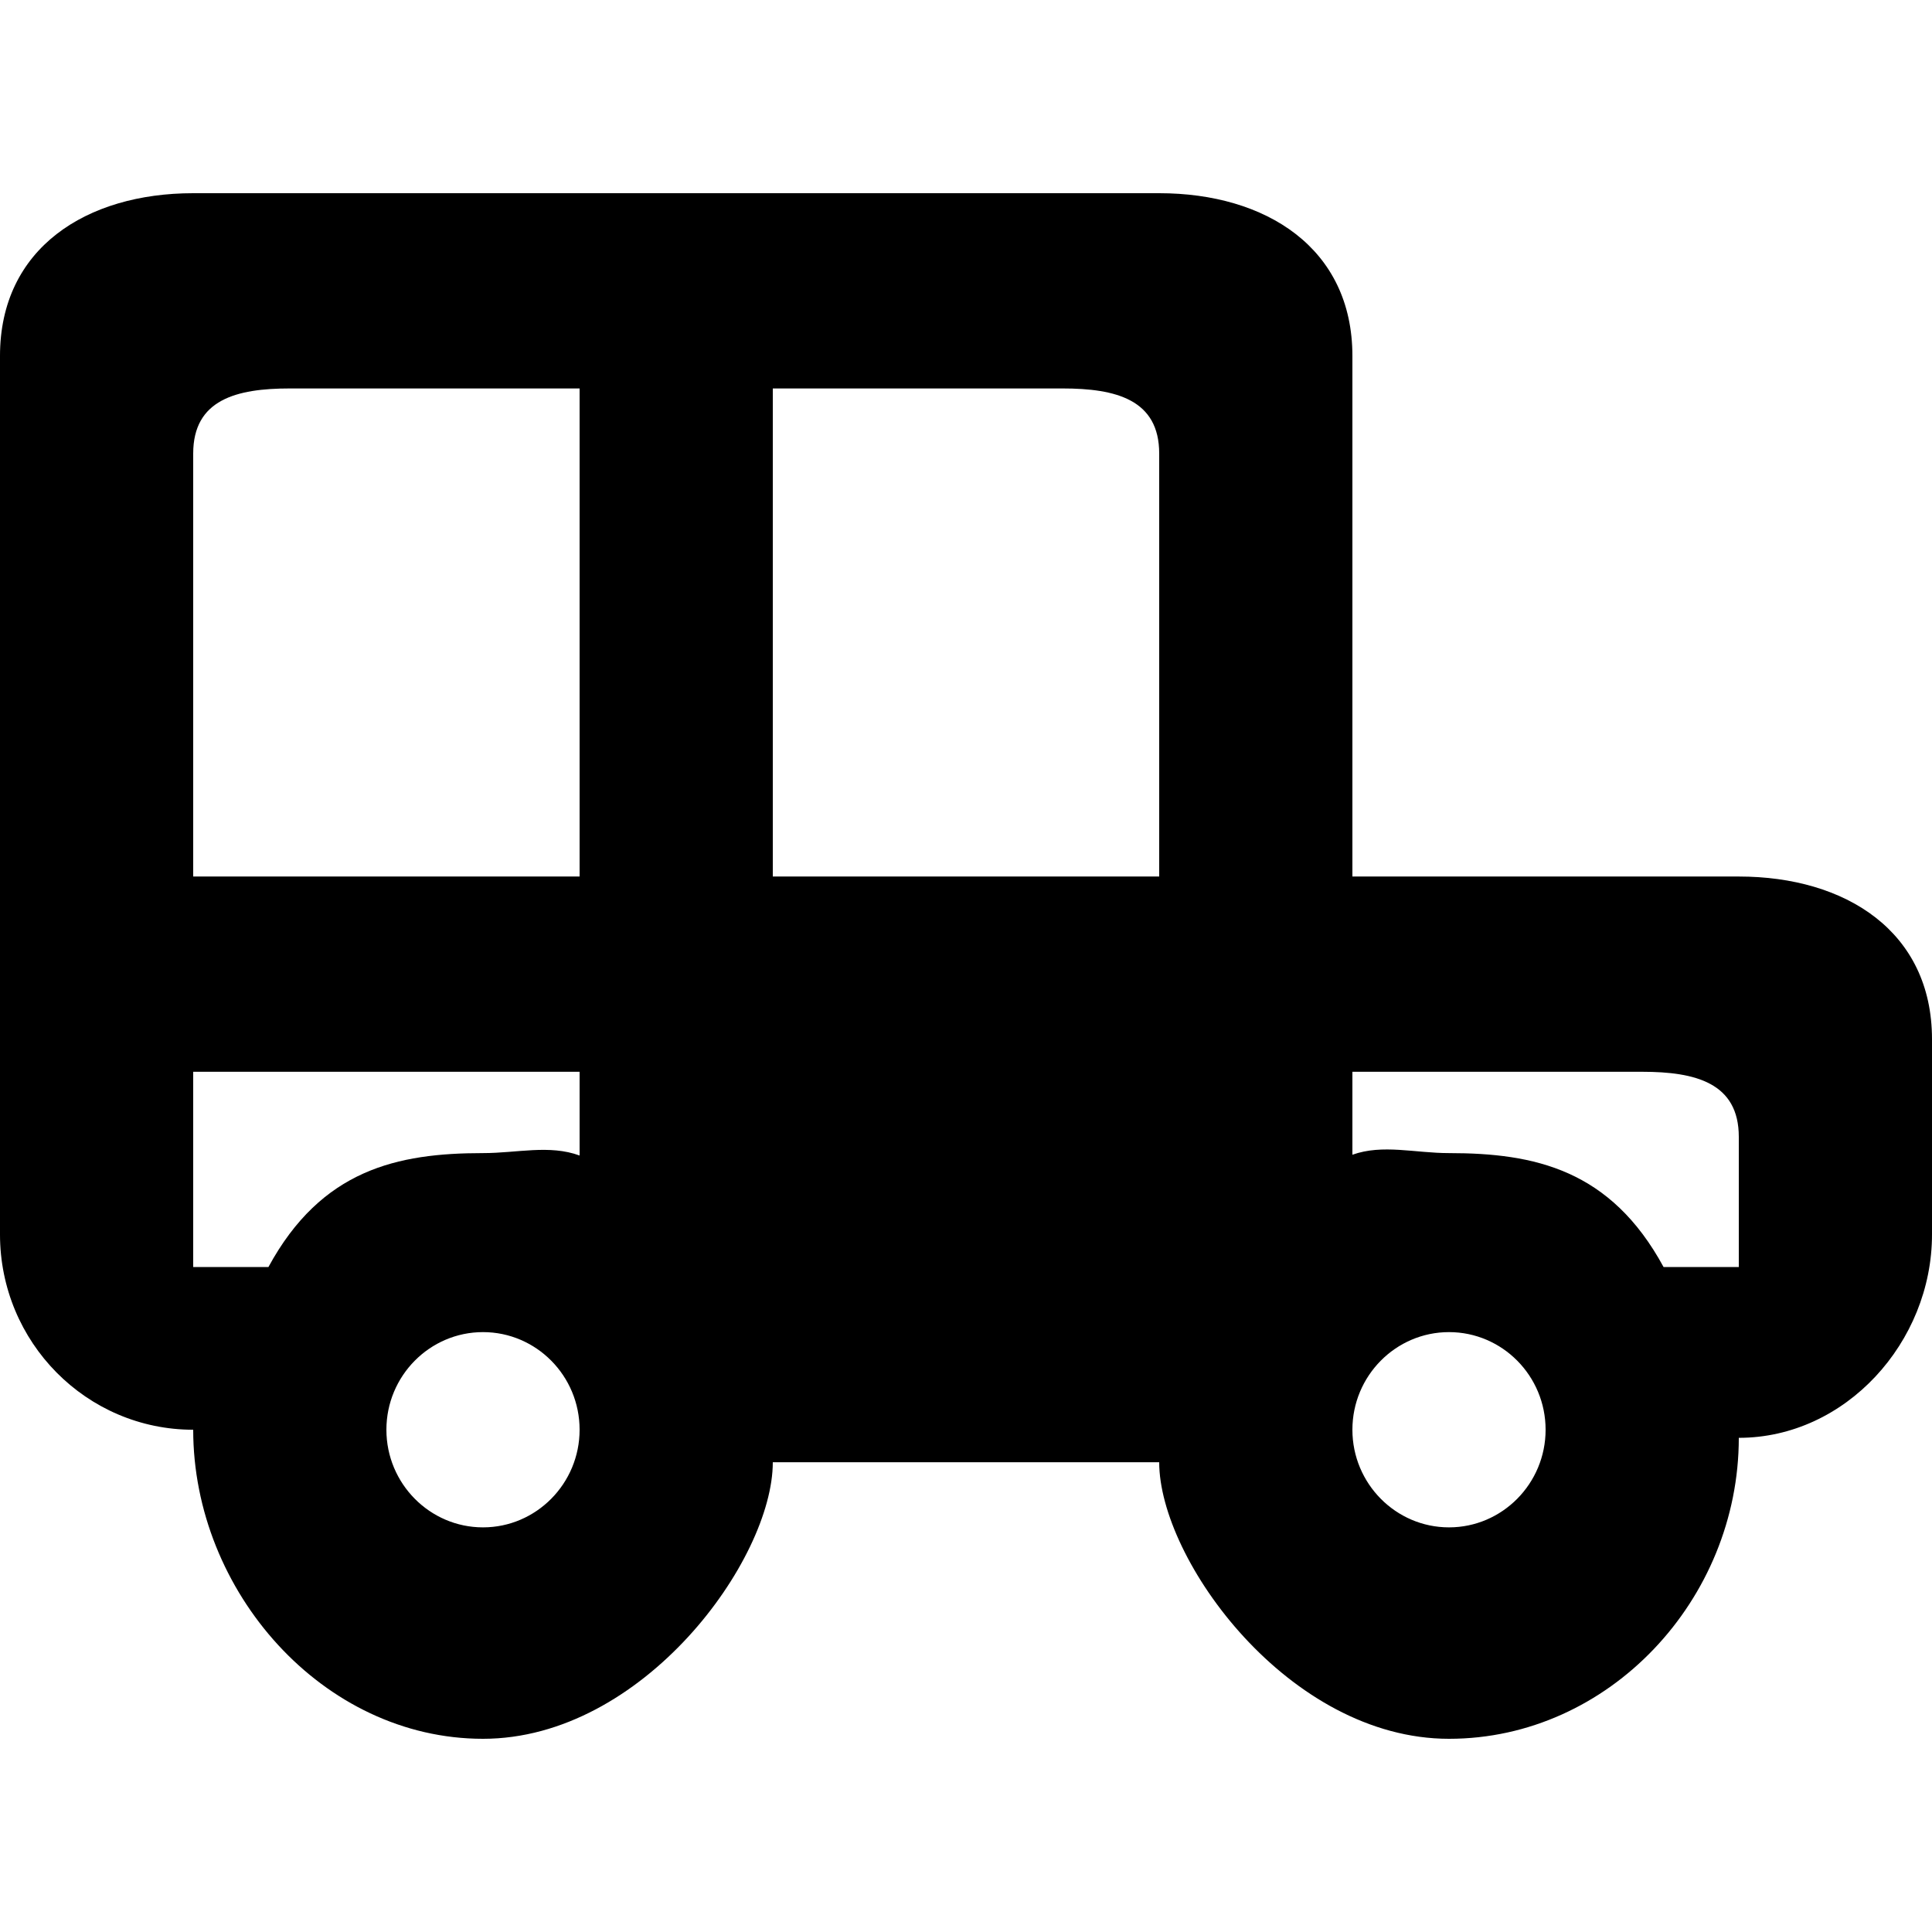 <!-- Generated by IcoMoon.io -->
<svg version="1.1" xmlns="http://www.w3.org/2000/svg" width="32" height="32" viewBox="0 0 32 32">
<title>as-car_round-4</title>
<path d="M28.8 20.986h-1.246c-0.878-1.617-2.138-1.887-3.554-1.887-0.565 0-1.098-0.152-1.6 0.027v-1.374h4.8c0.883 0 1.6 0.184 1.6 1.078v2.155zM24 25.298c-0.882 0-1.6-0.726-1.6-1.617 0-0.892 0.718-1.617 1.6-1.617s1.6 0.724 1.6 1.617c0 0.891-0.718 1.617-1.6 1.617zM19.2 14.518h-6.4v-8.084h4.8c0.883 0 1.6 0.184 1.6 1.078v7.006zM12.8 20.986h6.4v-3.234h-6.4v3.234zM8 25.298c-0.882 0-1.6-0.726-1.6-1.617 0-0.892 0.718-1.617 1.6-1.617s1.6 0.724 1.6 1.617c0 0.891-0.718 1.617-1.6 1.617zM4.446 20.986h-1.246v-3.234h6.4v1.387c-0.502-0.184-1.034-0.040-1.6-0.040-1.416 0-2.675 0.27-3.554 1.887zM3.2 7.512c0-0.894 0.717-1.078 1.6-1.078h4.8v8.084h-6.4v-7.006zM28.8 14.518h-6.4v-8.623c0-1.787-1.432-2.695-3.2-2.695h-16c-1.768 0-3.2 0.909-3.2 2.695v14.552c0 1.785 1.432 3.234 3.2 3.234 0 2.679 2.149 5.119 4.8 5.119s4.8-2.964 4.8-4.581h6.4c0 1.617 2.149 4.581 4.8 4.581s4.8-2.306 4.8-4.985c1.768 0 3.2-1.583 3.2-3.368v-3.234c0-1.787-1.432-2.695-3.2-2.695z"></path>
</svg>

